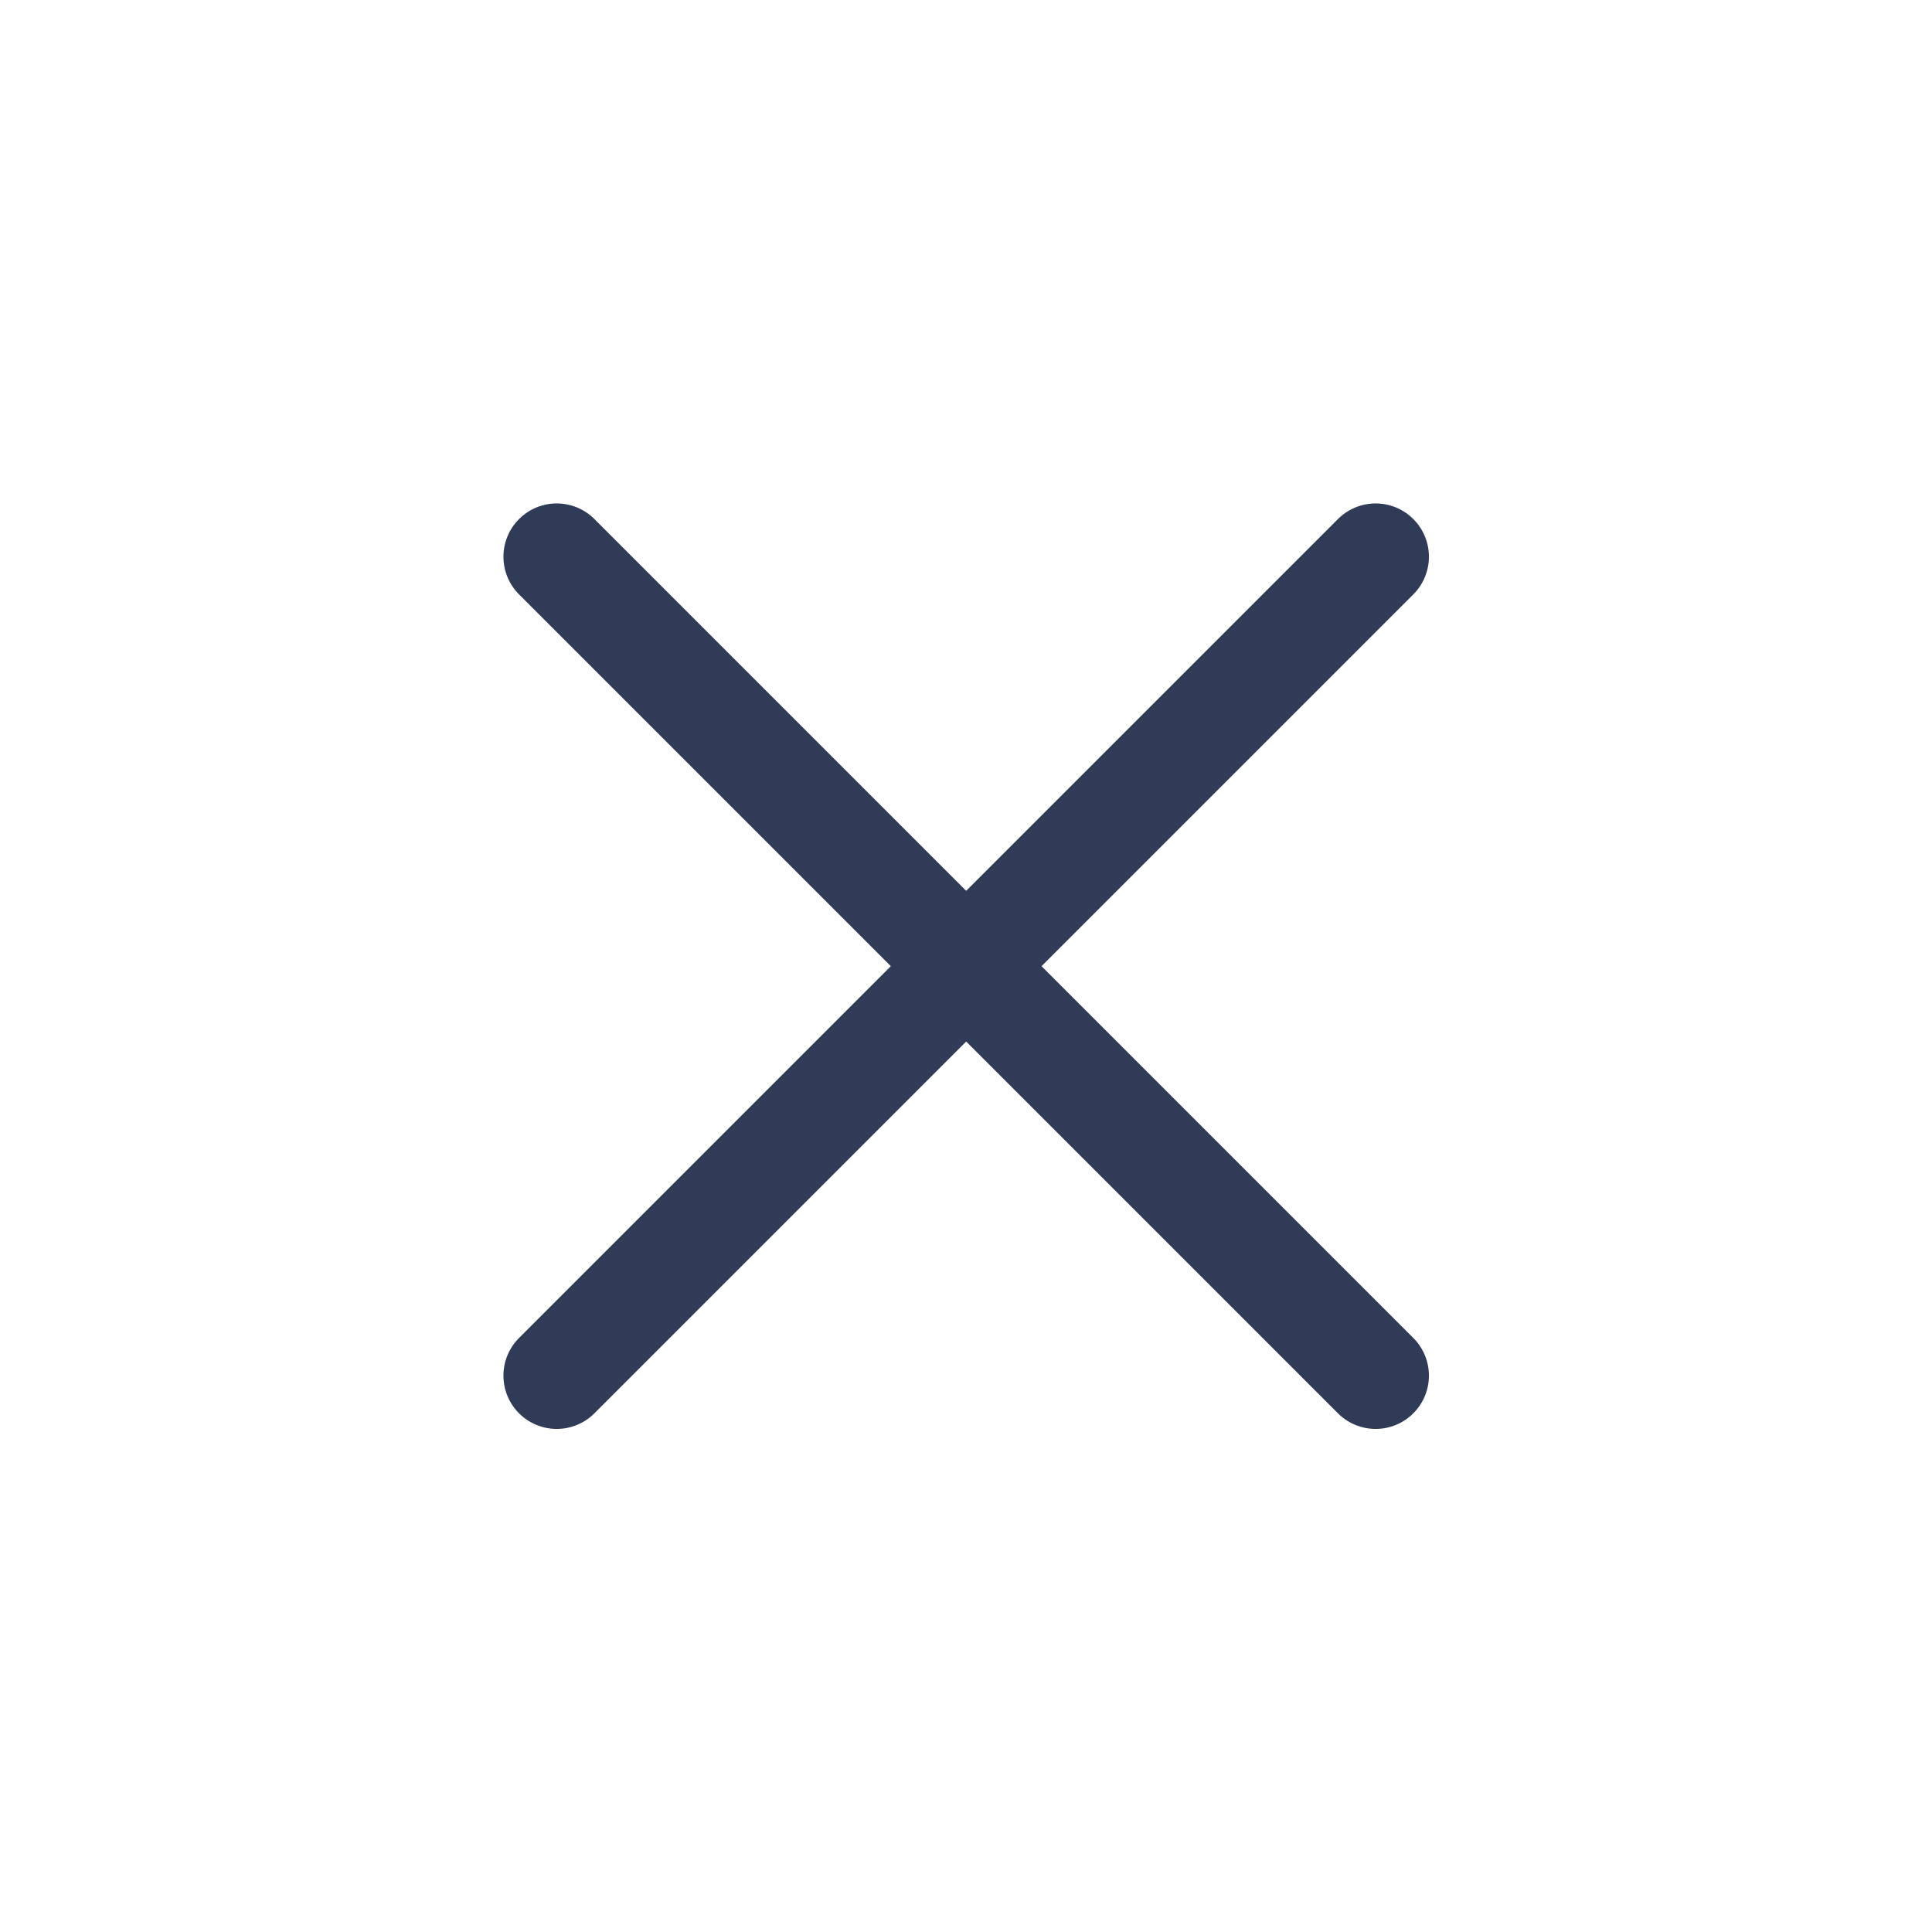 <?xml version="1.0" encoding="utf-8"?>
<!-- Generator: Adobe Illustrator 23.0.5, SVG Export Plug-In . SVG Version: 6.00 Build 0)  -->
<svg version="1.1" id="Layer_1" xmlns="http://www.w3.org/2000/svg" xmlns:xlink="http://www.w3.org/1999/xlink" x="0px" y="0px"
	 viewBox="0 0 543.8 543.8" style="enable-background:new 0 0 543.8 543.8;" xml:space="preserve">
<style type="text/css">
	.st0{fill:#FFFFFF;stroke:#303B57;stroke-width:30;stroke-linecap:round;stroke-linejoin:round;stroke-miterlimit:10;}
</style>
<g>
	<line class="st0" x1="156.7" y1="156.7" x2="387.2" y2="387.2"/>
	<line class="st0" x1="387.2" y1="156.7" x2="156.7" y2="387.2"/>
</g>
</svg>
